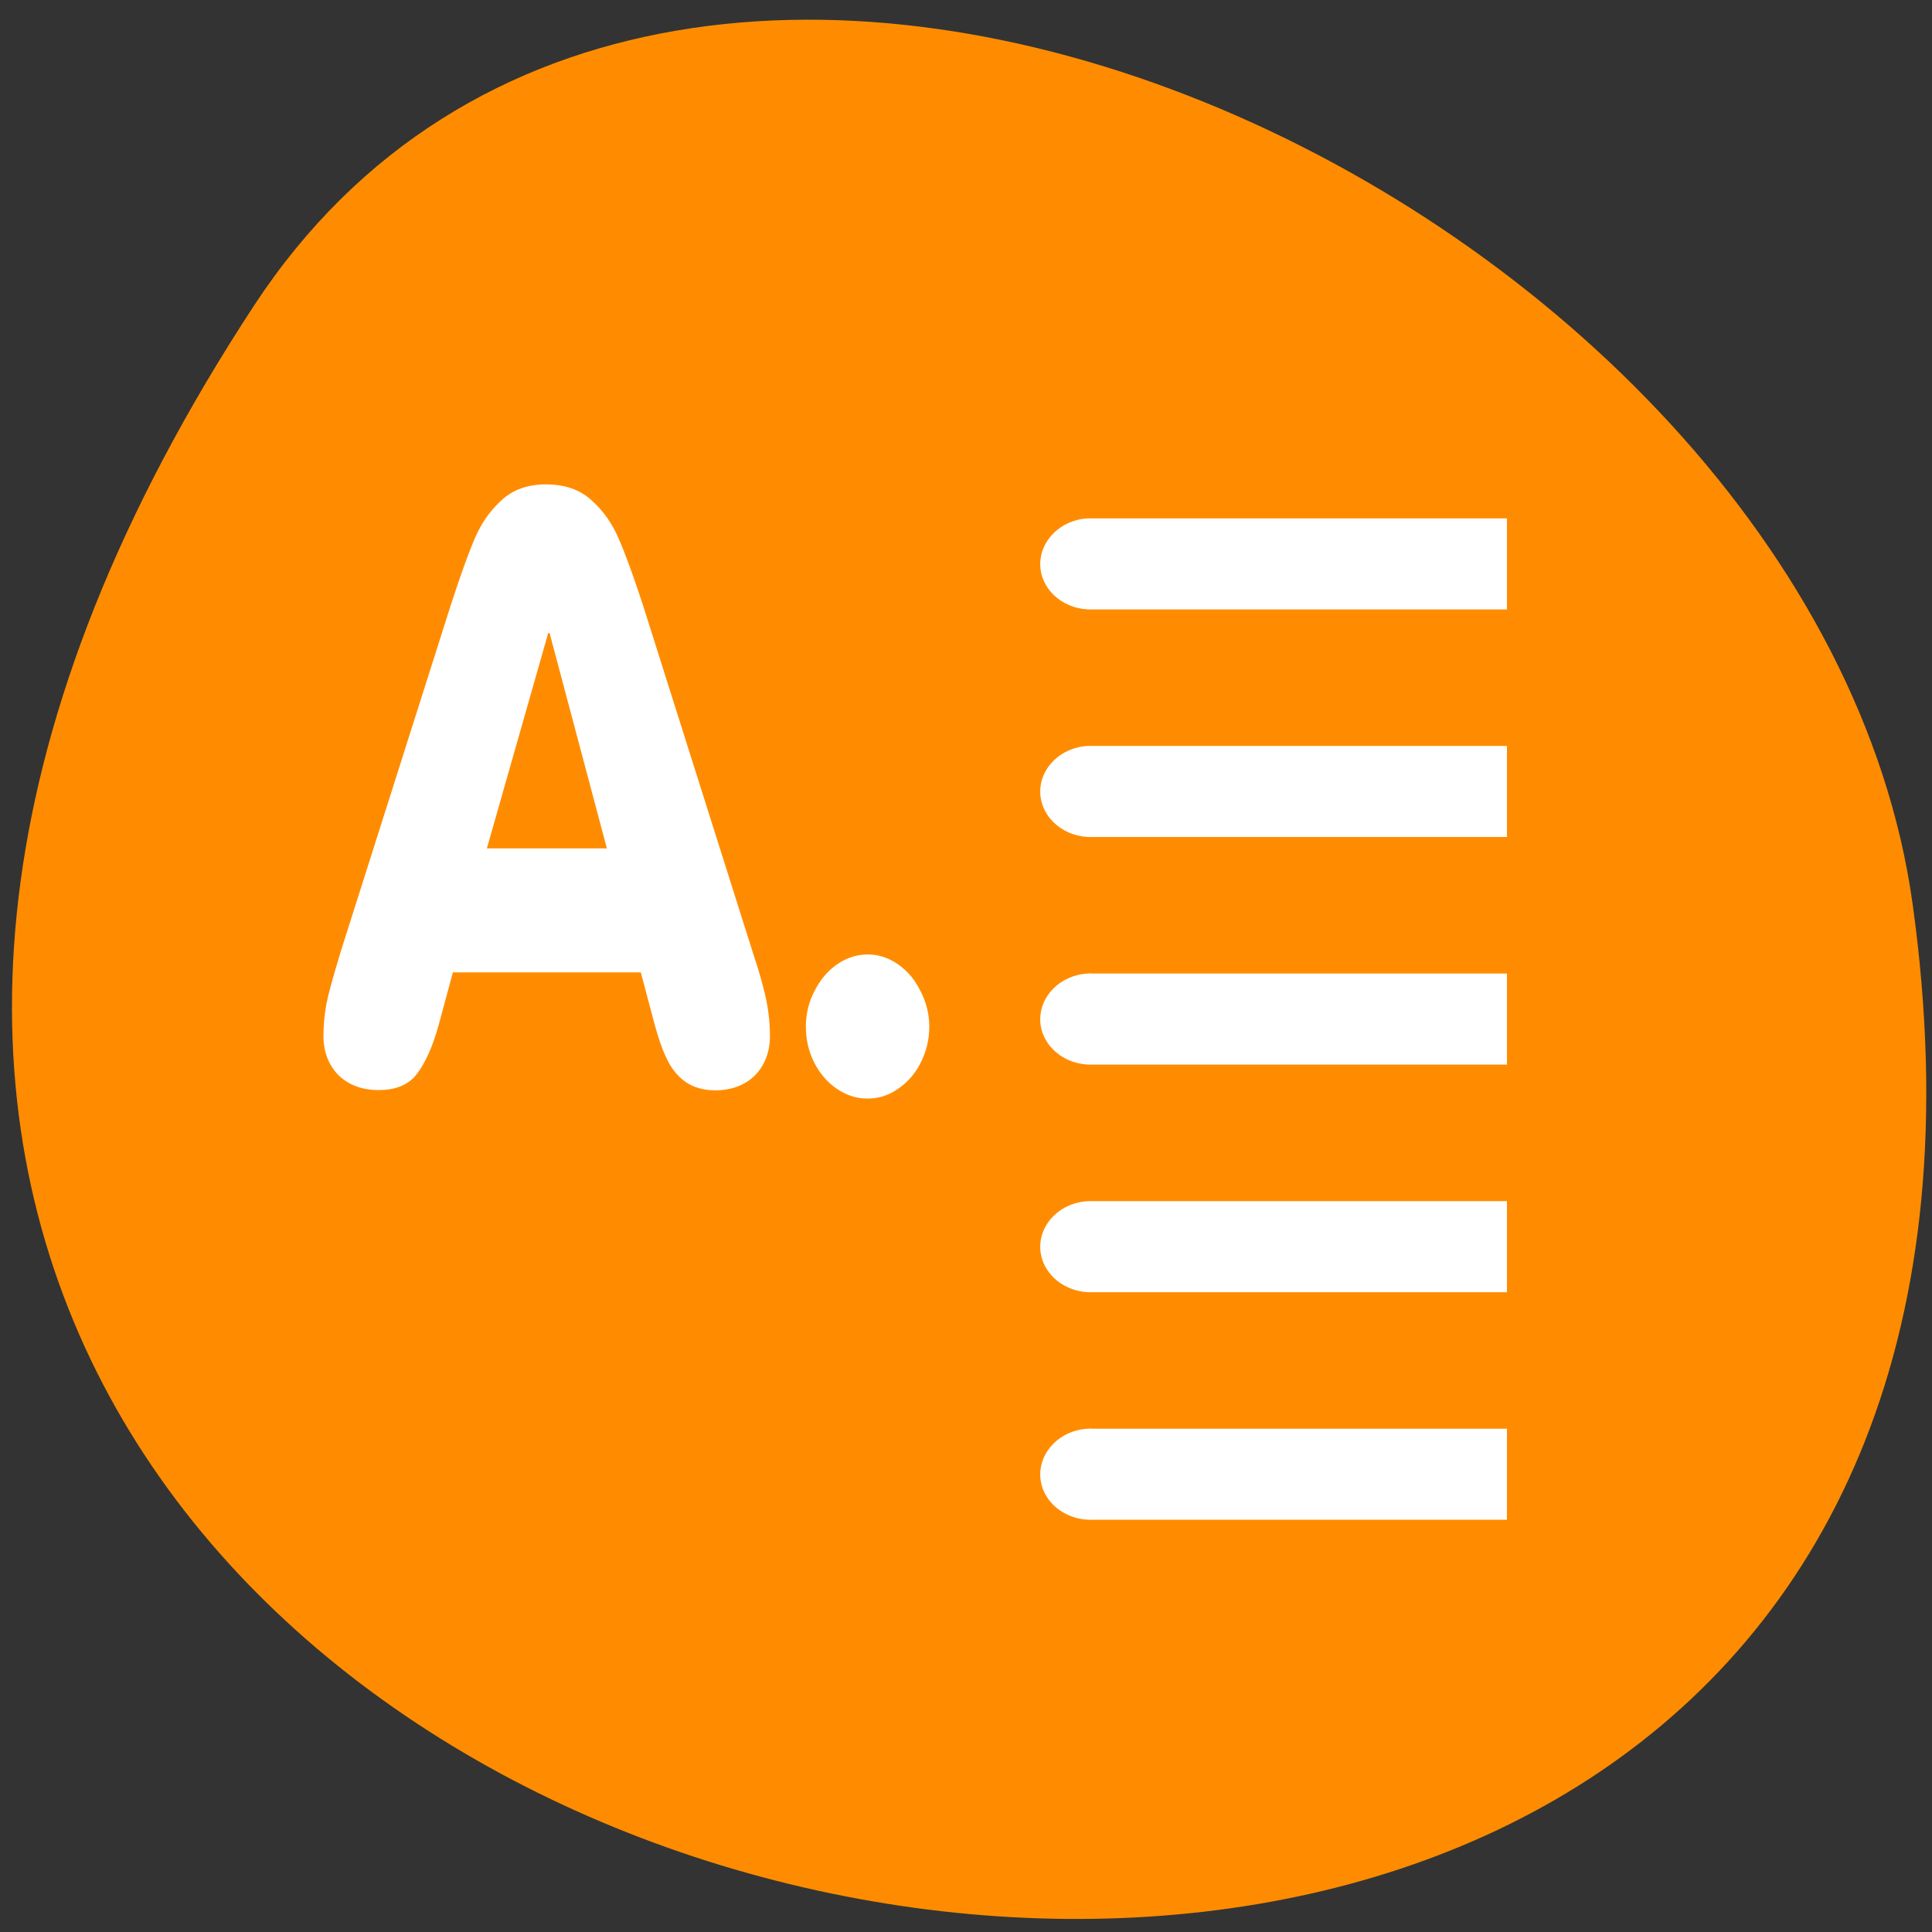 <svg xmlns="http://www.w3.org/2000/svg" viewBox="0 0 32 32"><rect x="0" y="0" width="32" height="32" fill="#333333" stroke="none"/><path d="m 4.207 5.062 c -18.145 27.691 31.422 38.41 27.473 9.918 c -1.609 -11.617 -20.527 -20.516 -27.473 -9.918" style="fill:#ff8c00"/><g style="fill:#fff"><path d="m 13.348 17.004 c 0 -0.211 0.047 -0.406 0.141 -0.586 c 0.094 -0.188 0.219 -0.336 0.375 -0.445 c 0.156 -0.109 0.328 -0.164 0.508 -0.164 c 0.18 0 0.348 0.055 0.504 0.164 c 0.156 0.109 0.281 0.258 0.371 0.445 c 0.094 0.18 0.145 0.375 0.145 0.586 c 0 0.219 -0.051 0.418 -0.145 0.602 c -0.09 0.18 -0.219 0.324 -0.375 0.43 c -0.156 0.109 -0.324 0.16 -0.5 0.16 c -0.18 0 -0.348 -0.051 -0.508 -0.16 c -0.156 -0.105 -0.281 -0.25 -0.375 -0.43 c -0.094 -0.184 -0.141 -0.383 -0.141 -0.602 m -7.711 -1.223 l 1.828 -5.754 c 0.164 -0.508 0.301 -0.883 0.406 -1.125 c 0.109 -0.25 0.254 -0.453 0.441 -0.621 c 0.188 -0.172 0.43 -0.258 0.73 -0.258 c 0.312 0 0.559 0.086 0.75 0.258 c 0.195 0.172 0.348 0.387 0.457 0.645 c 0.113 0.258 0.246 0.625 0.402 1.102 l 1.82 5.754 c 0.117 0.348 0.188 0.617 0.227 0.809 c 0.035 0.184 0.055 0.371 0.055 0.562 c 0 0.273 -0.086 0.492 -0.25 0.66 c -0.164 0.16 -0.383 0.246 -0.656 0.246 c -0.195 0 -0.352 -0.047 -0.484 -0.133 c -0.129 -0.09 -0.234 -0.215 -0.312 -0.375 c -0.078 -0.156 -0.145 -0.352 -0.207 -0.578 l -0.23 -0.867 h -3.113 l -0.234 0.867 c -0.098 0.355 -0.219 0.625 -0.359 0.812 c -0.137 0.18 -0.348 0.27 -0.637 0.27 c -0.27 0 -0.492 -0.082 -0.66 -0.242 c -0.168 -0.168 -0.254 -0.391 -0.254 -0.66 c 0 -0.164 0.016 -0.336 0.047 -0.512 c 0.035 -0.18 0.113 -0.465 0.234 -0.859 m 4.414 -1.73 l -0.949 -3.566 h -0.023 l -1.016 3.566"/><g style="fill-rule:evenodd"><path d="m 18.023 12.355 c -0.457 0.02 -0.812 0.375 -0.793 0.789 c 0.023 0.418 0.414 0.738 0.871 0.719 h 6.859 v -1.508 h -6.859 c -0.027 0 -0.055 0 -0.082 0"/><path d="m 18.023 8.586 c -0.457 0.02 -0.812 0.375 -0.793 0.793 c 0.023 0.414 0.414 0.734 0.871 0.715 h 6.859 v -1.508 h -6.859 c -0.027 0 -0.055 0 -0.082 0"/><path d="m 18.023 19.895 c -0.457 0.02 -0.812 0.375 -0.793 0.789 c 0.023 0.418 0.414 0.738 0.871 0.719 h 6.859 v -1.508 h -6.859 c -0.027 0 -0.055 0 -0.082 0"/><path d="m 18.023 16.125 c -0.457 0.02 -0.812 0.375 -0.793 0.793 c 0.023 0.414 0.414 0.734 0.871 0.715 h 6.859 v -1.508 h -6.859 c -0.027 -0.004 -0.055 -0.004 -0.082 0"/><path d="m 18.023 23.664 c -0.457 0.02 -0.812 0.375 -0.793 0.793 c 0.023 0.414 0.414 0.734 0.871 0.715 h 6.859 v -1.508 h -6.859 c -0.027 -0.004 -0.055 -0.004 -0.082 0"/></g></g></svg>